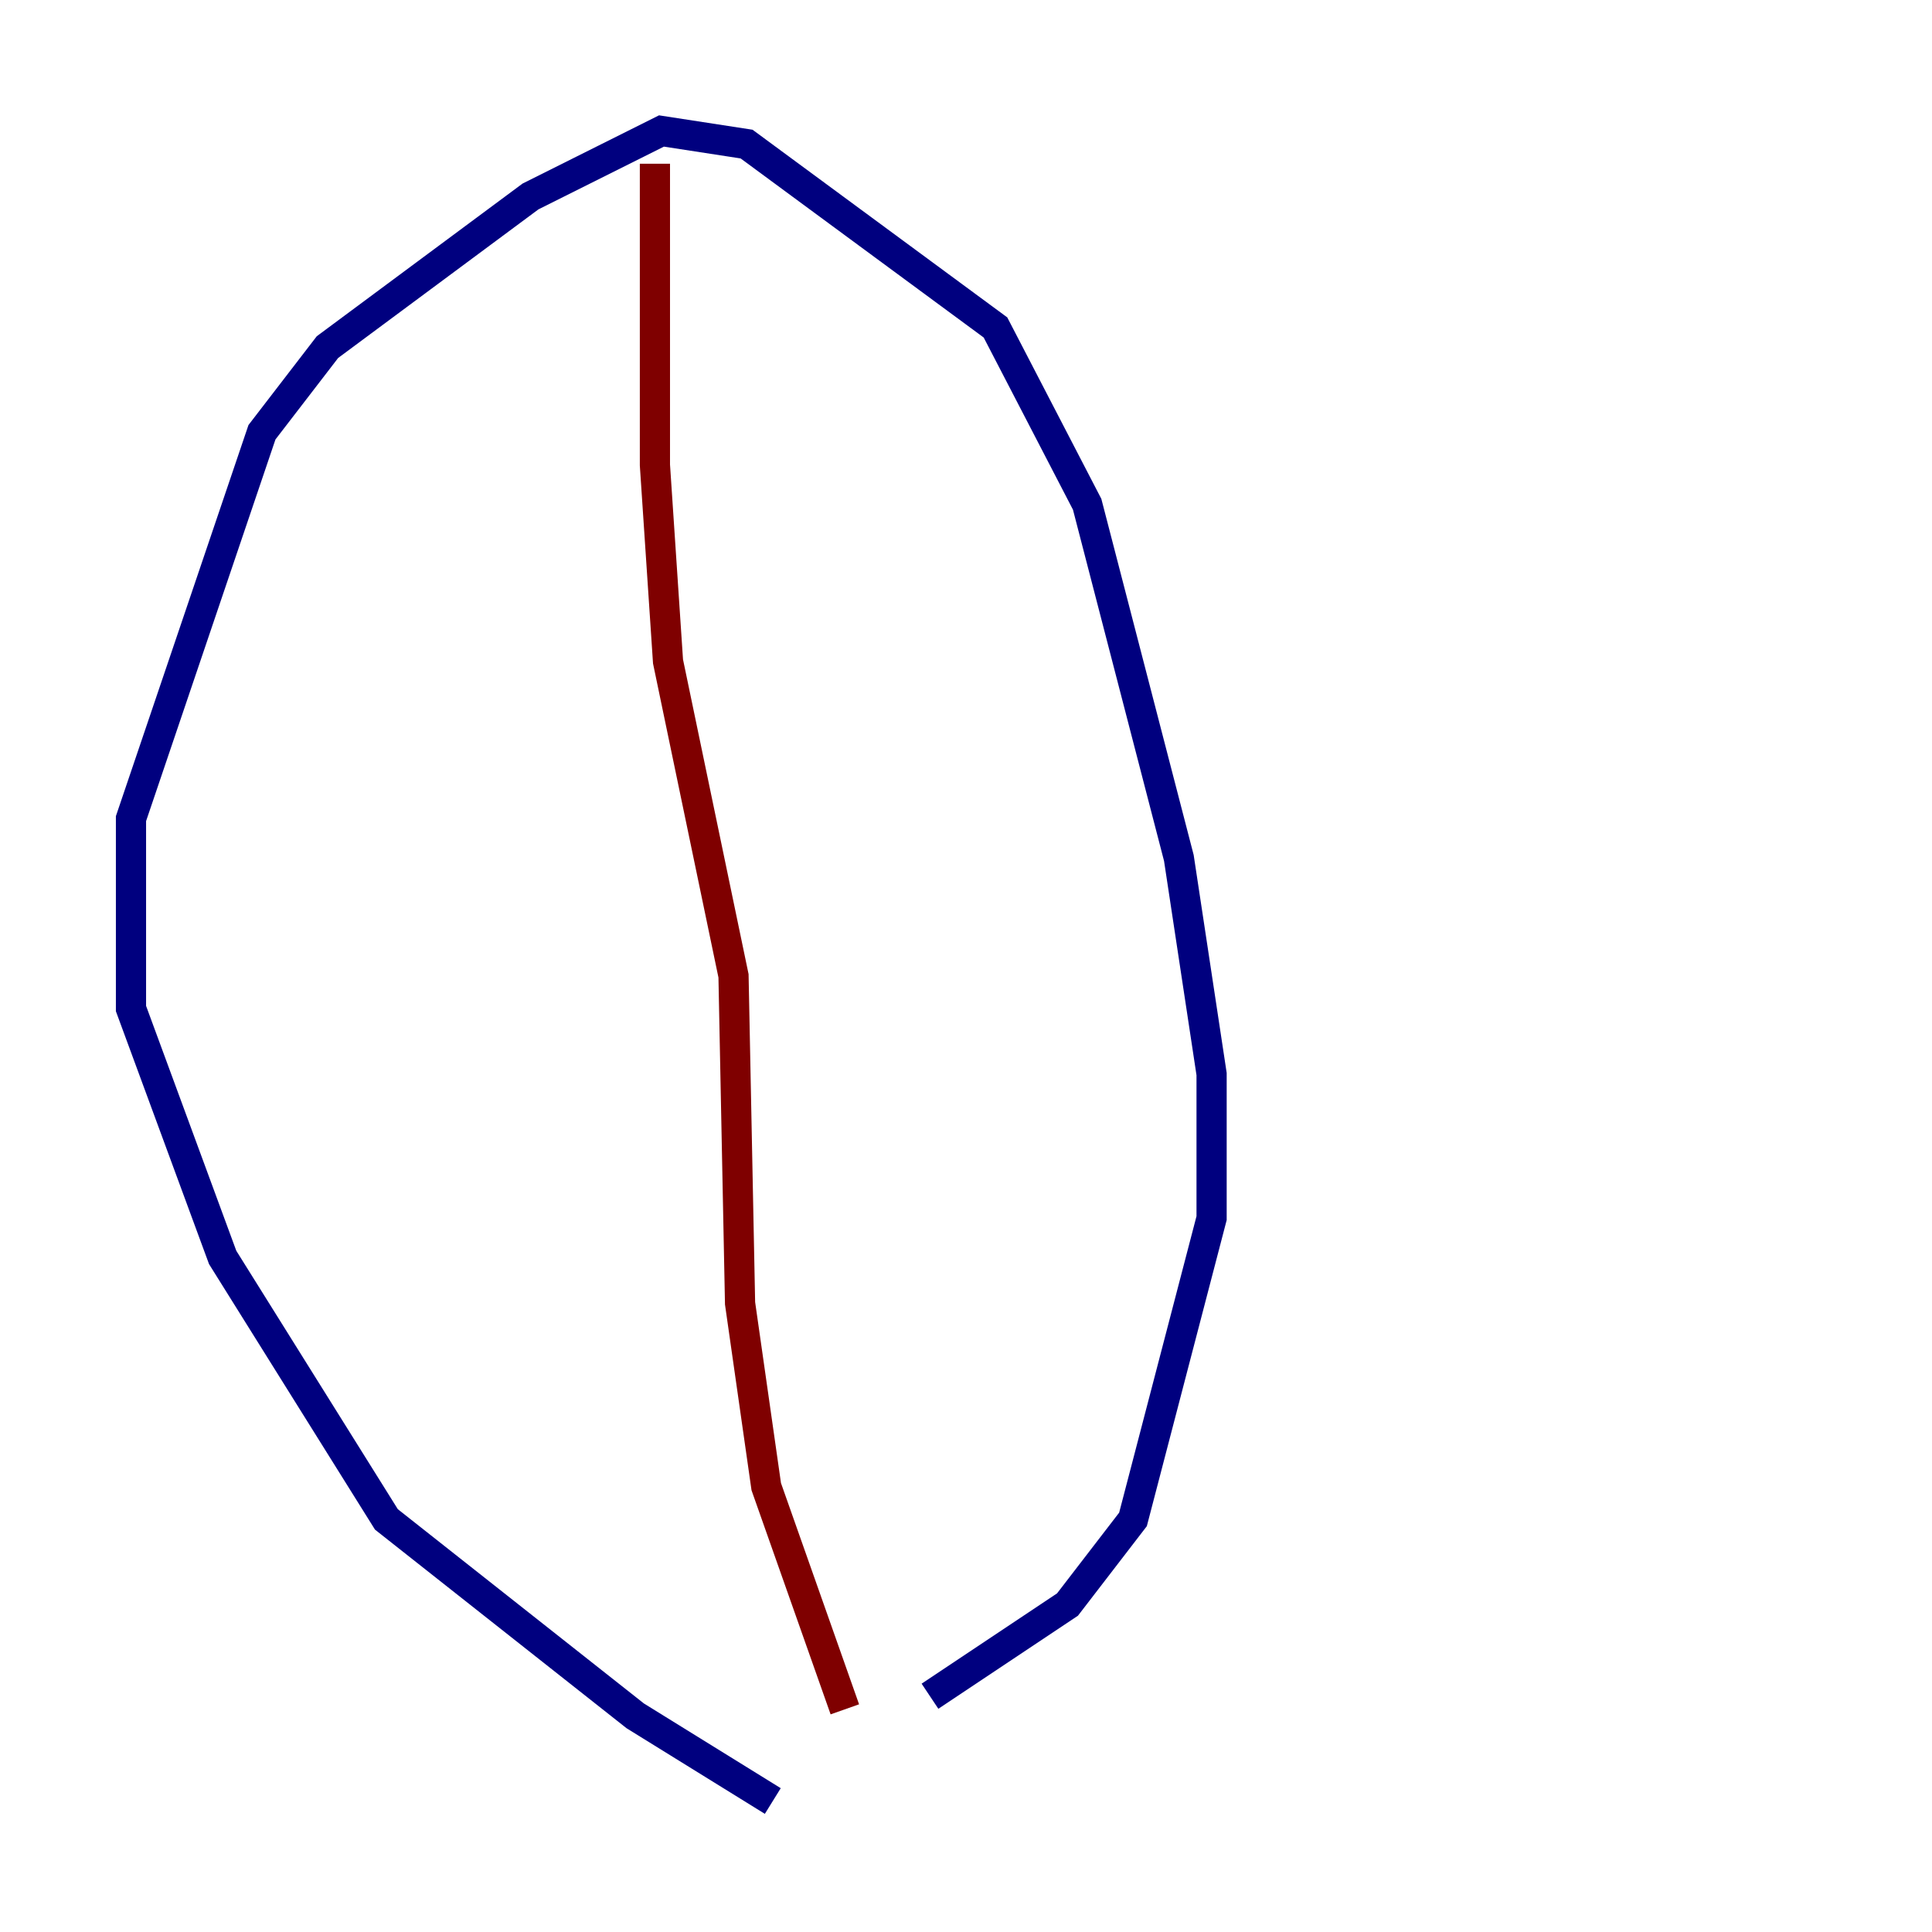 <?xml version="1.0" encoding="utf-8" ?>
<svg baseProfile="tiny" height="128" version="1.2" viewBox="0,0,128,128" width="128" xmlns="http://www.w3.org/2000/svg" xmlns:ev="http://www.w3.org/2001/xml-events" xmlns:xlink="http://www.w3.org/1999/xlink"><defs /><polyline fill="none" points="51.2,119.322 42.088,113.681 25.6,100.664 14.752,83.308 8.678,66.82 8.678,54.237 17.356,28.637 21.695,22.997 35.146,13.017 43.824,8.678 49.464,9.546 65.953,21.695 72.027,33.41 78.102,56.841 80.271,71.159 80.271,80.705 75.064,100.664 70.725,106.305 61.614,112.38" stroke="#00007f" stroke-width="2" /><polyline fill="none" points="43.39,10.848 43.39,30.807 44.258,43.824 48.597,64.651 49.031,86.346 50.766,98.495 55.973,113.248" stroke="#7f0000" stroke-width="2" /></svg>